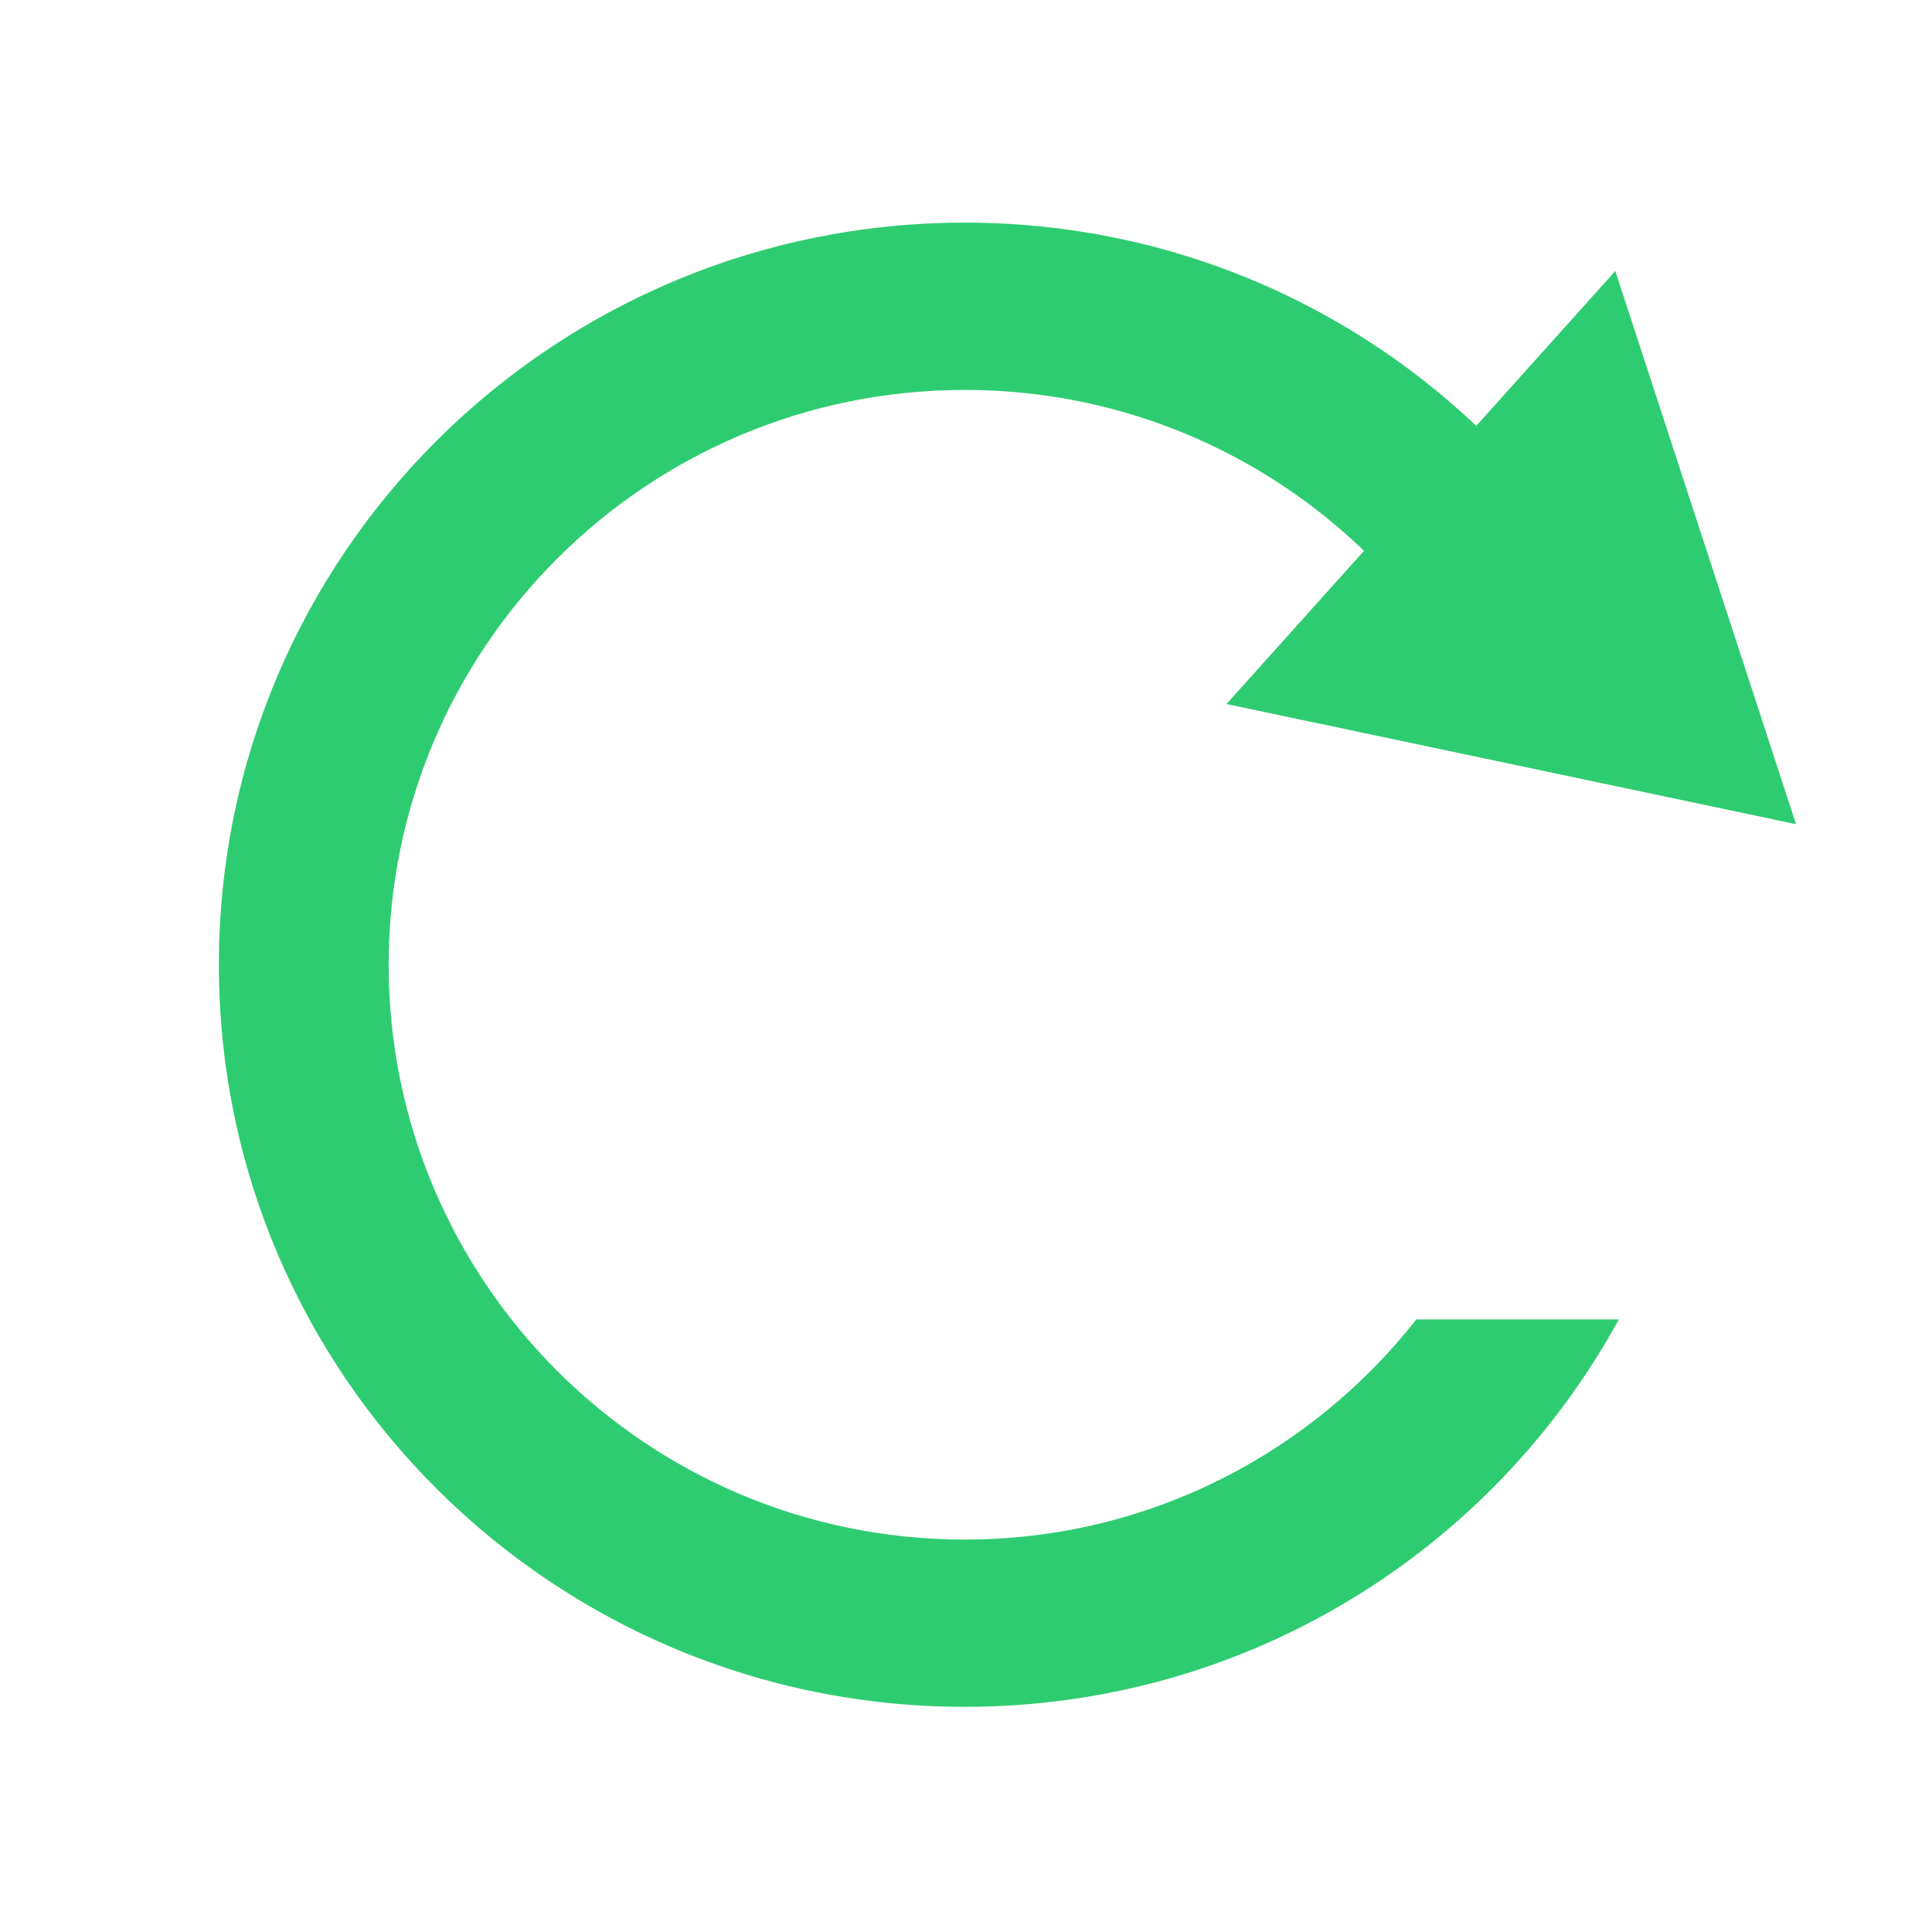 <?xml version="1.0" encoding="UTF-8" standalone="no"?>
<!-- Created with Inkscape (http://www.inkscape.org/) -->

<svg
   xmlns:dc="http://purl.org/dc/elements/1.1/"
   xmlns:cc="http://creativecommons.org/ns#"
   xmlns:rdf="http://www.w3.org/1999/02/22-rdf-syntax-ns#"
   xmlns:svg="http://www.w3.org/2000/svg"
   xmlns="http://www.w3.org/2000/svg"
   xmlns:sodipodi="http://sodipodi.sourceforge.net/DTD/sodipodi-0.dtd"
   xmlns:inkscape="http://www.inkscape.org/namespaces/inkscape"
   width="48"
   height="48"
   id="svg2"
   version="1.1"
   inkscape:version="0.91 r13725"
   sodipodi:docname="appointment-recurring.svg">
  <defs
     id="defs4" />
  <sodipodi:namedview
     id="base"
     pagecolor="#868686"
     bordercolor="#666666"
     borderopacity="1.0"
     inkscape:pageopacity="0.36078431"
     inkscape:pageshadow="2"
     inkscape:zoom="3.9428478"
     inkscape:cx="-44.026428"
     inkscape:cy="30.545342"
     inkscape:document-units="px"
     inkscape:current-layer="layer1"
     showgrid="false"
     inkscape:window-width="1366"
     inkscape:window-height="701"
     inkscape:window-x="-4"
     inkscape:window-y="0"
     inkscape:window-maximized="1"
     showguides="true" />
  <g
     inkscape:label="Capa 1"
     inkscape:groupmode="layer"
     id="layer1"
     transform="translate(0,-1004.362)">
    <path
       style="color:#000000;fill:#2ecc71;fill-opacity:1;fill-rule:evenodd;stroke:none;stroke-width:1.2;marker:none;visibility:visible;display:inline;overflow:visible;enable-background:accumulate"
       d="M 23.969 5.531 C 13.743 5.531 5.438 13.778 5.438 23.969 C 5.438 34.159 13.743 42.406 23.969 42.406 C 30.988 42.406 37.083 38.515 40.219 32.781 L 35.188 32.781 C 32.575 36.103 28.533 38.25 23.969 38.25 C 16.063 38.25 9.656 31.848 9.656 23.969 C 9.656 16.09 16.063 9.688 23.969 9.688 C 29.614 9.688 34.483 12.952 36.812 17.688 L 41.344 17.688 C 38.769 10.594 31.98 5.531 23.969 5.531 z "
       transform="translate(0,1004.362)"
       id="path3041" />
    <path
       sodipodi:type="star"
       style="color:#000000;fill:#2ecc71;fill-opacity:1;fill-rule:evenodd;stroke:none;stroke-width:1.2;marker:none;visibility:visible;display:inline;overflow:visible;enable-background:accumulate"
       id="path3820"
       sodipodi:sides="3"
       sodipodi:cx="19.782656"
       sodipodi:cy="19.847759"
       sodipodi:r1="4.3965521"
       sodipodi:r2="2.198276"
       sodipodi:arg1="0.52359878"
       sodipodi:arg2="1.5707963"
       inkscape:flatsided="false"
       inkscape:rounded="0"
       inkscape:randomized="0"
       d="m 23.59,22.046 -3.808,0 -3.808,0 1.904,-3.297 1.904,-3.297 1.904,3.297 z"
       transform="matrix(1.858,0.392,-0.392,1.858,9.434,974.63)"
       inkscape:transform-center-y="-1.2969711"
       inkscape:transform-center-x="0.8610514" />
  </g>
</svg>
